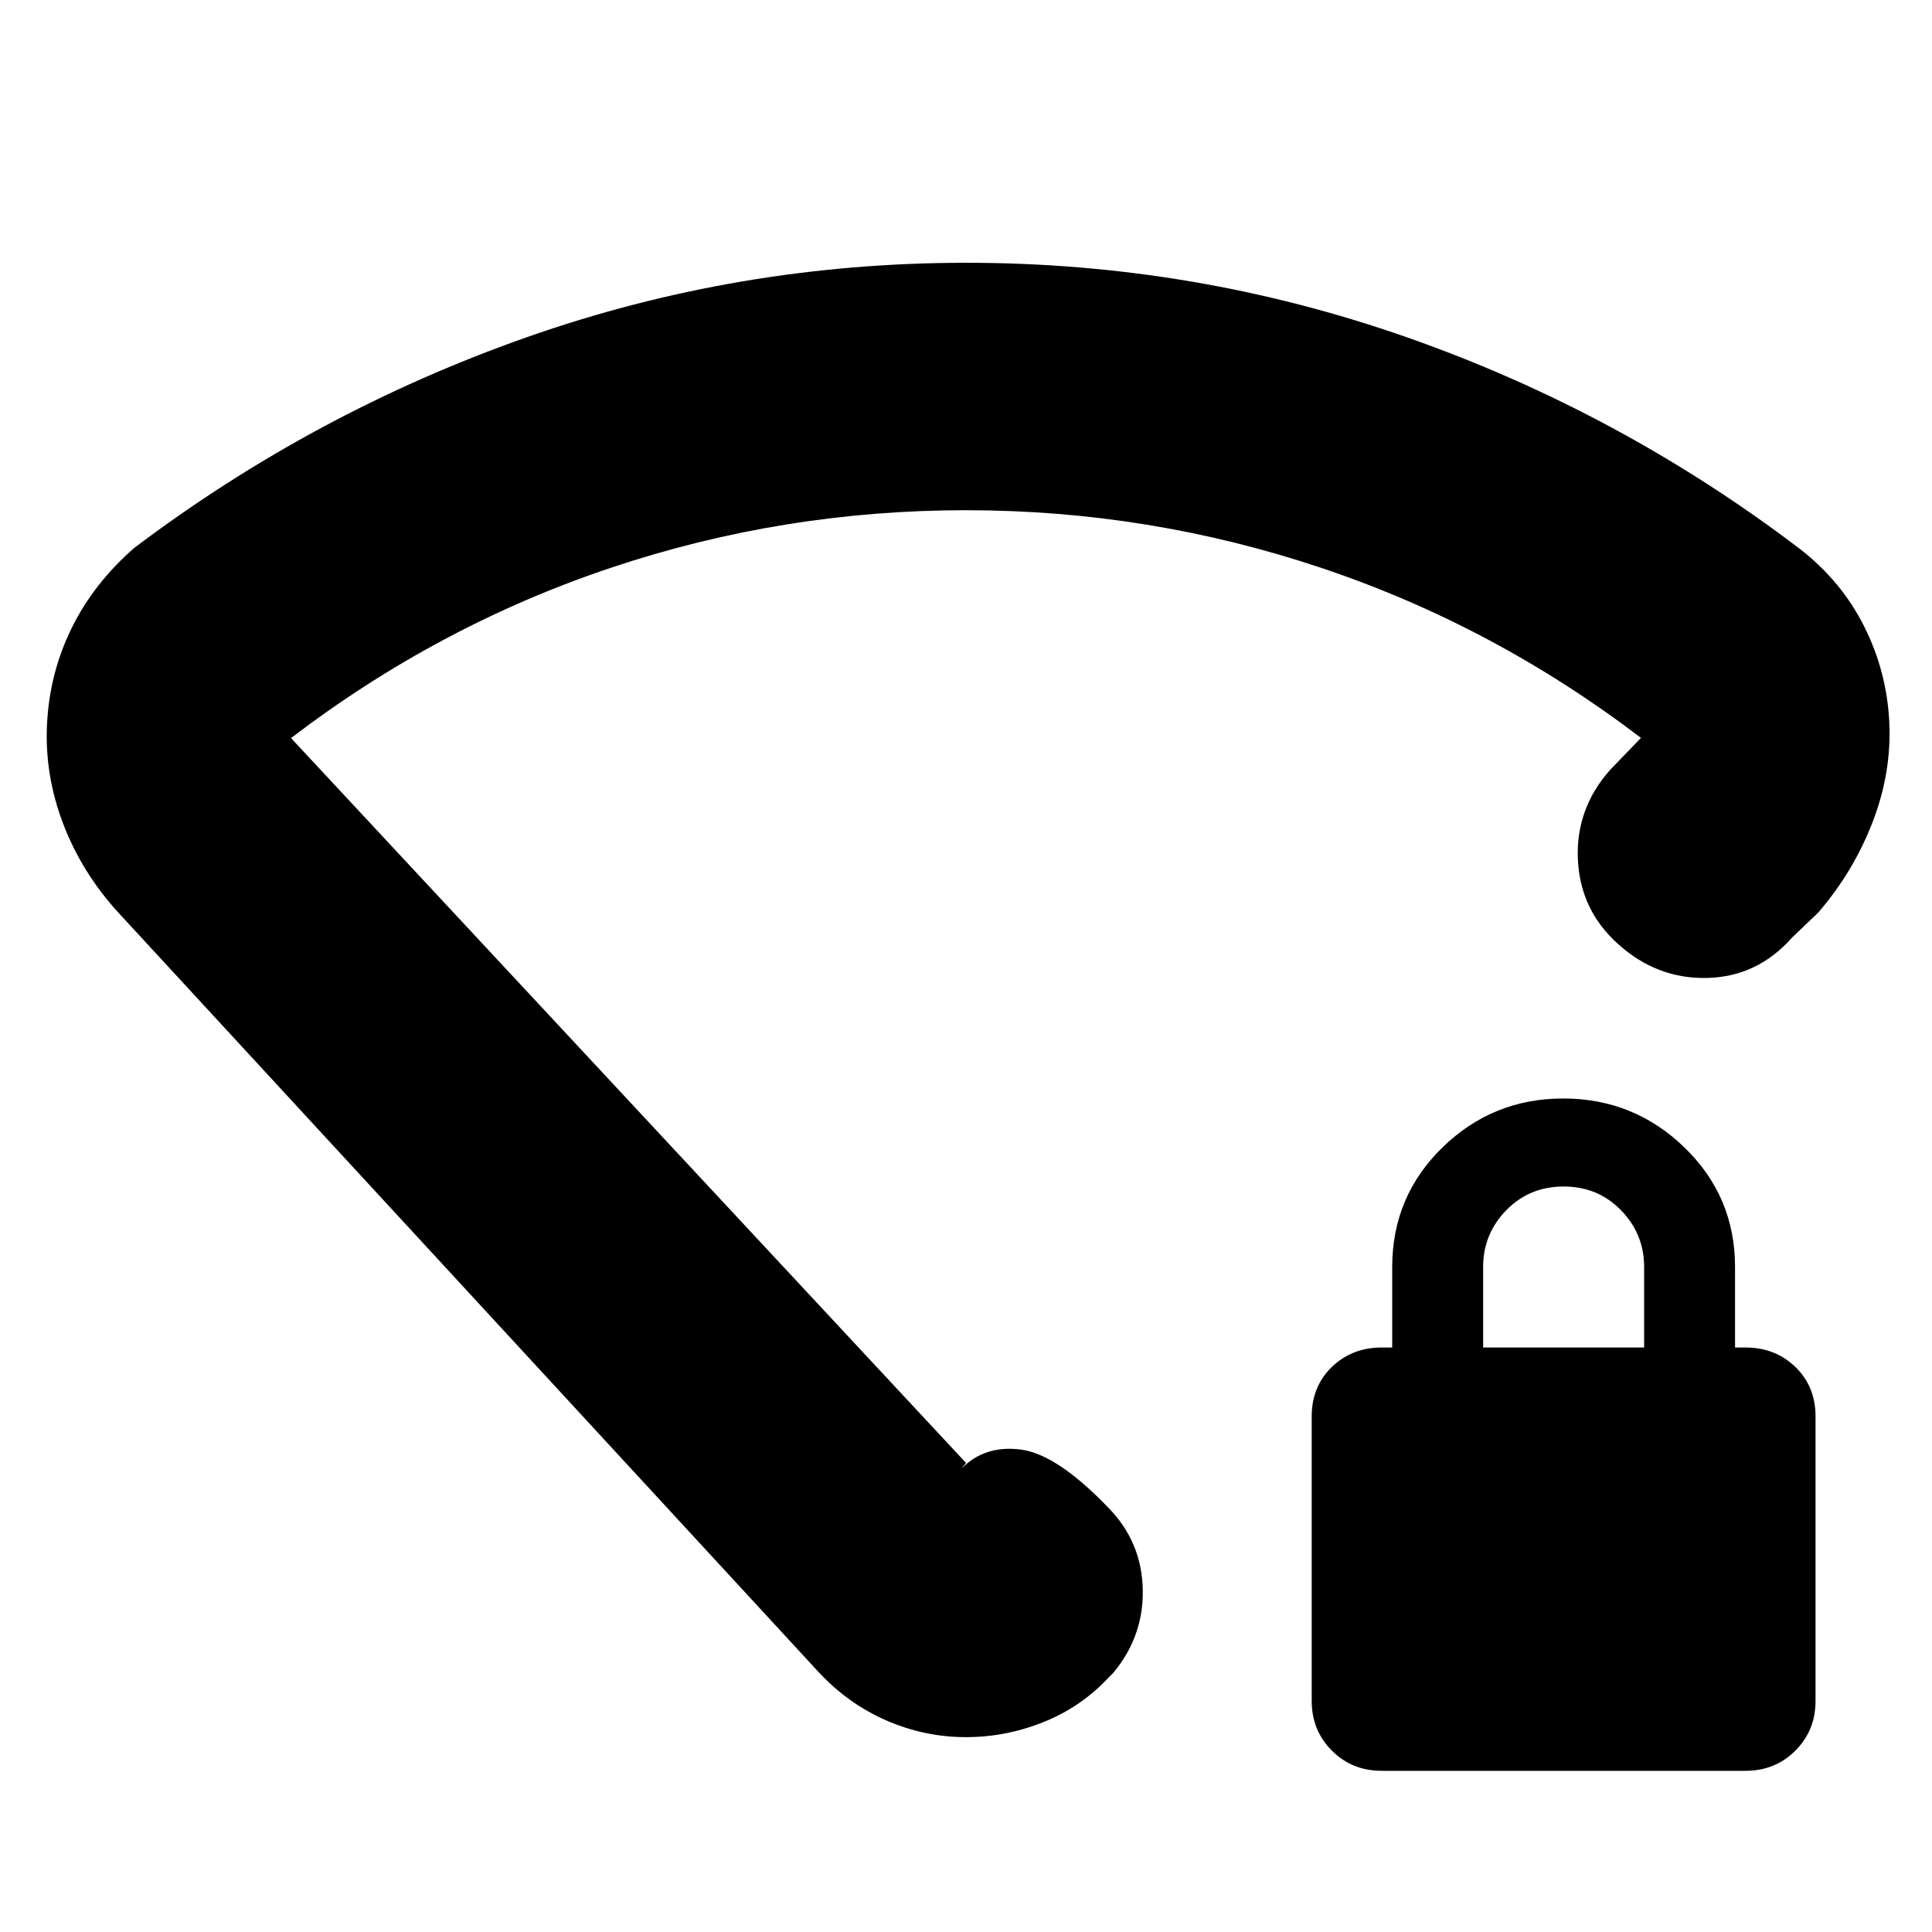 <svg xmlns="http://www.w3.org/2000/svg" height="24" viewBox="0 -960 960 960" width="24"><path d="M686.52-80.09q-14.69 0-24.71-10.02-10.03-10.03-10.03-24.72v-141.3q0-14.99 10.03-24.65 10.02-9.65 24.71-9.65h5.26v-40q0-35.07 24.97-59.41 24.96-24.33 60.02-24.33t60.21 24.33q25.15 24.34 25.15 59.41v40h5.26q14.69 0 24.71 9.65 10.03 9.66 10.03 24.65v141.3q0 14.69-10.03 24.72-10.02 10.02-24.71 10.02H686.52Zm50.44-210.34h80v-40q0-16.44-11.5-28.22-11.5-11.78-28.5-11.78t-28.5 11.78q-11.5 11.78-11.5 28.22v40Zm-256.81-539q113.36 0 219.06 37.08 105.7 37.09 195.18 105.13 20.56 15.97 31.82 38.31 11.27 22.34 12.55 47.44 1.28 25.1-8.22 49.81-9.5 24.7-27.06 45.1l-13.05 12.47q-17.13 19.39-42.08 20.02-24.96.64-44.35-16.85-18.83-16.92-19.96-42.06-1.13-25.14 16-44.46l15.35-15.91q-73.22-55.78-158.79-84.45-85.58-28.68-176.67-28.68-91.1 0-176.6 28.68-85.5 28.67-158.72 84.54L480-233.09l-2.26 2.83q11.57-11.74 29.39-9.48 17.83 2.26 43.02 28.31 17.42 17.42 17.7 41.88.28 24.46-16.85 43.29l2.26-2.83q-14.01 16.13-33.35 24.2-19.34 8.07-39.91 8.07-20.57 0-39.7-8.35-19.14-8.35-34-24.48L58.78-506.56q-18.13-19.83-27.41-44.16-9.28-24.32-8-49.58 1.28-25.27 12.2-47.53 10.91-22.26 31.17-39.95 89.48-67.48 194.76-104.57 105.28-37.08 218.65-37.08ZM480-469.78Z"/></svg>
